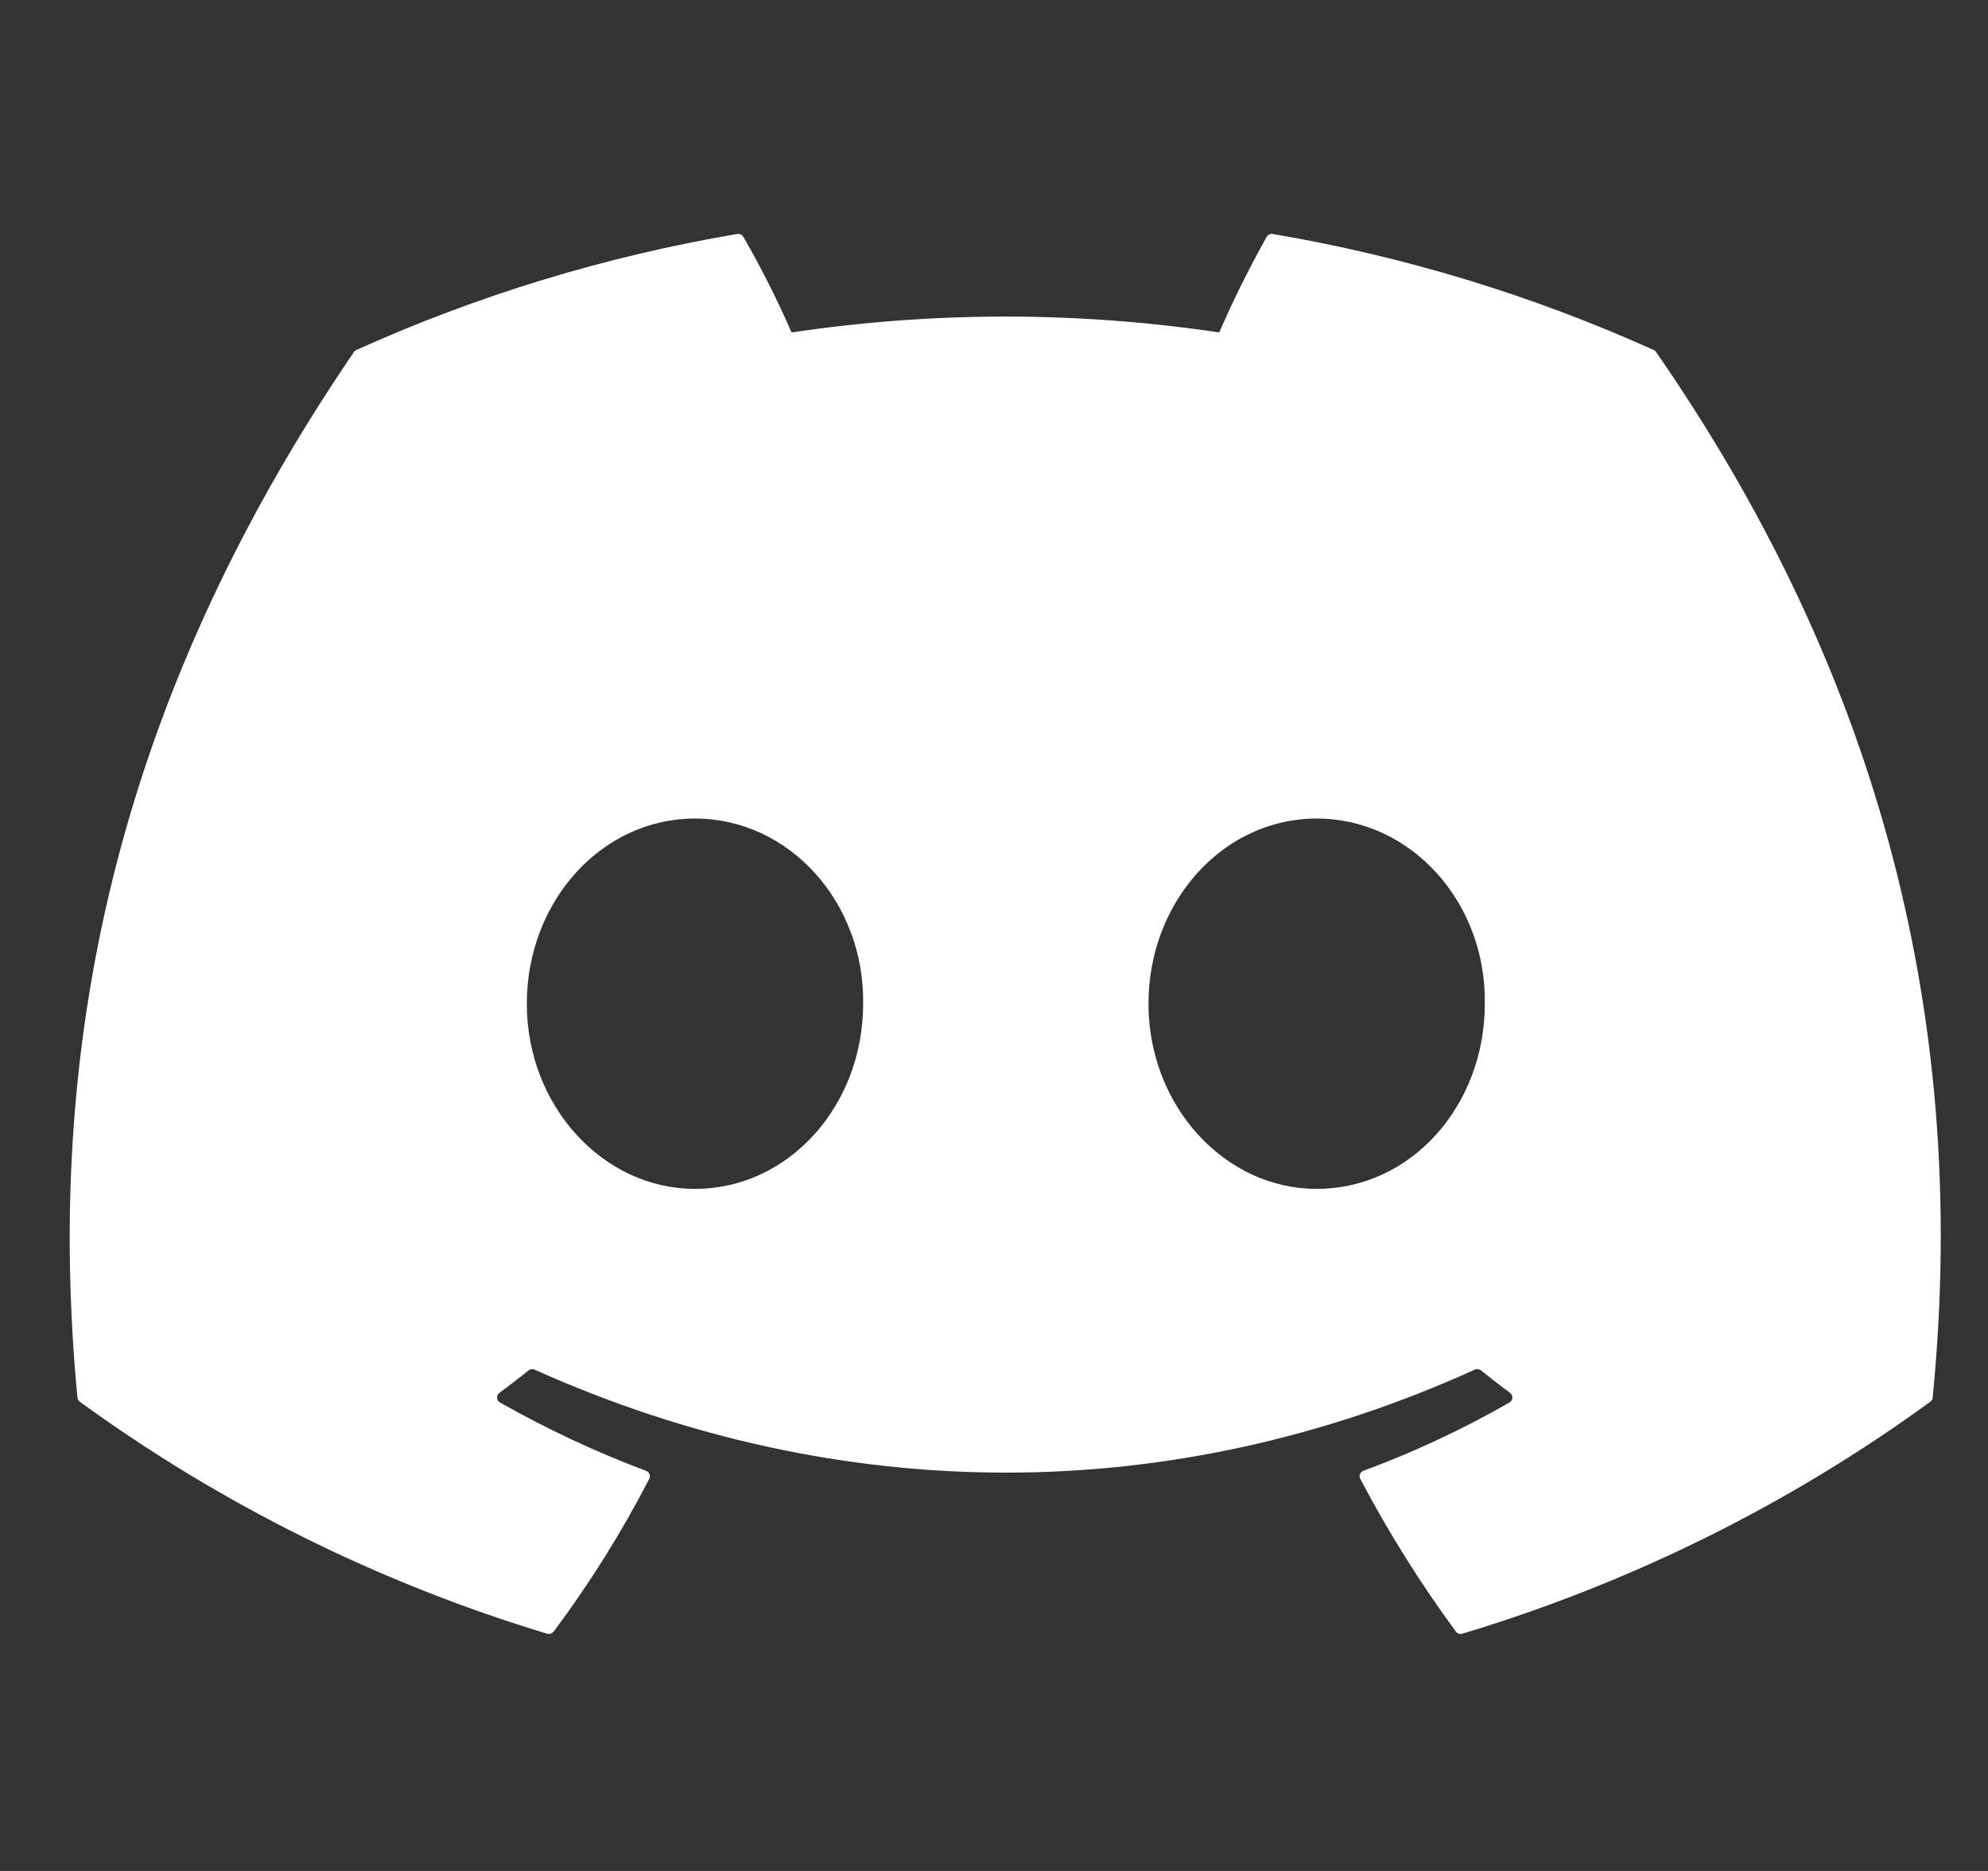 <svg width="17" height="16" viewBox="0 0 17 16" fill="none" xmlns="http://www.w3.org/2000/svg">
<rect x="0" y="0" width="17" height="16" fill="#333333" stroke="none"/>
<g clip-path="url(#clip0_11763_165988)">
<path d="M14.162 3.011C14.157 3.003 14.15 2.996 14.141 2.993C13.104 2.525 12.009 2.192 10.884 2.001C10.874 1.999 10.863 2 10.854 2.005C10.845 2.009 10.837 2.016 10.832 2.025C10.683 2.291 10.547 2.564 10.426 2.843C9.214 2.662 7.981 2.662 6.769 2.843C6.647 2.563 6.509 2.29 6.357 2.025C6.351 2.017 6.344 2.01 6.334 2.005C6.325 2.001 6.315 1.999 6.304 2.001C5.18 2.191 4.085 2.525 3.047 2.993C3.039 2.996 3.031 3.003 3.026 3.011C0.952 6.053 0.384 9.021 0.662 11.951C0.663 11.959 0.665 11.966 0.669 11.972C0.672 11.978 0.677 11.984 0.683 11.988C1.891 12.866 3.242 13.537 4.678 13.971C4.688 13.974 4.699 13.974 4.709 13.97C4.719 13.967 4.728 13.961 4.735 13.953C5.043 13.54 5.316 13.104 5.552 12.647C5.555 12.641 5.557 12.634 5.557 12.627C5.558 12.62 5.556 12.613 5.554 12.607C5.551 12.6 5.547 12.594 5.542 12.589C5.537 12.584 5.531 12.581 5.524 12.578C5.093 12.416 4.676 12.221 4.276 11.994C4.269 11.99 4.263 11.984 4.258 11.977C4.254 11.97 4.251 11.962 4.251 11.954C4.25 11.945 4.252 11.937 4.255 11.93C4.259 11.922 4.264 11.916 4.271 11.911C4.355 11.849 4.439 11.785 4.519 11.72C4.526 11.714 4.535 11.71 4.544 11.709C4.553 11.708 4.562 11.709 4.571 11.713C7.189 12.887 10.024 12.887 12.611 11.713C12.62 11.709 12.629 11.708 12.639 11.709C12.648 11.71 12.656 11.713 12.664 11.719C12.744 11.784 12.828 11.849 12.912 11.911C12.919 11.916 12.924 11.922 12.928 11.93C12.931 11.937 12.933 11.945 12.933 11.954C12.932 11.962 12.93 11.97 12.925 11.977C12.921 11.984 12.915 11.99 12.908 11.994C12.509 12.223 12.091 12.418 11.659 12.578C11.652 12.58 11.646 12.584 11.641 12.589C11.636 12.594 11.632 12.6 11.63 12.607C11.627 12.613 11.626 12.62 11.626 12.627C11.627 12.634 11.629 12.641 11.632 12.647C11.871 13.101 12.144 13.537 12.449 13.952C12.455 13.96 12.463 13.967 12.474 13.97C12.484 13.974 12.495 13.974 12.505 13.971C13.944 13.538 15.297 12.868 16.506 11.988C16.512 11.984 16.517 11.978 16.521 11.972C16.524 11.966 16.527 11.959 16.527 11.952C16.861 8.564 15.969 5.62 14.162 3.011ZM5.943 10.167C5.155 10.167 4.505 9.456 4.505 8.584C4.505 7.711 5.142 7 5.943 7C6.75 7 7.393 7.717 7.381 8.584C7.381 9.456 6.744 10.167 5.943 10.167ZM11.259 10.167C10.471 10.167 9.821 9.456 9.821 8.584C9.821 7.711 10.459 7 11.259 7C12.067 7 12.71 7.717 12.697 8.584C12.697 9.456 12.067 10.167 11.259 10.167Z" fill="white"/>
</g>
<defs>
<clipPath id="clip0_11763_165988">
<rect width="16" height="16" fill="white" transform="translate(0.596 0)"/>
</clipPath>
</defs>
</svg>

